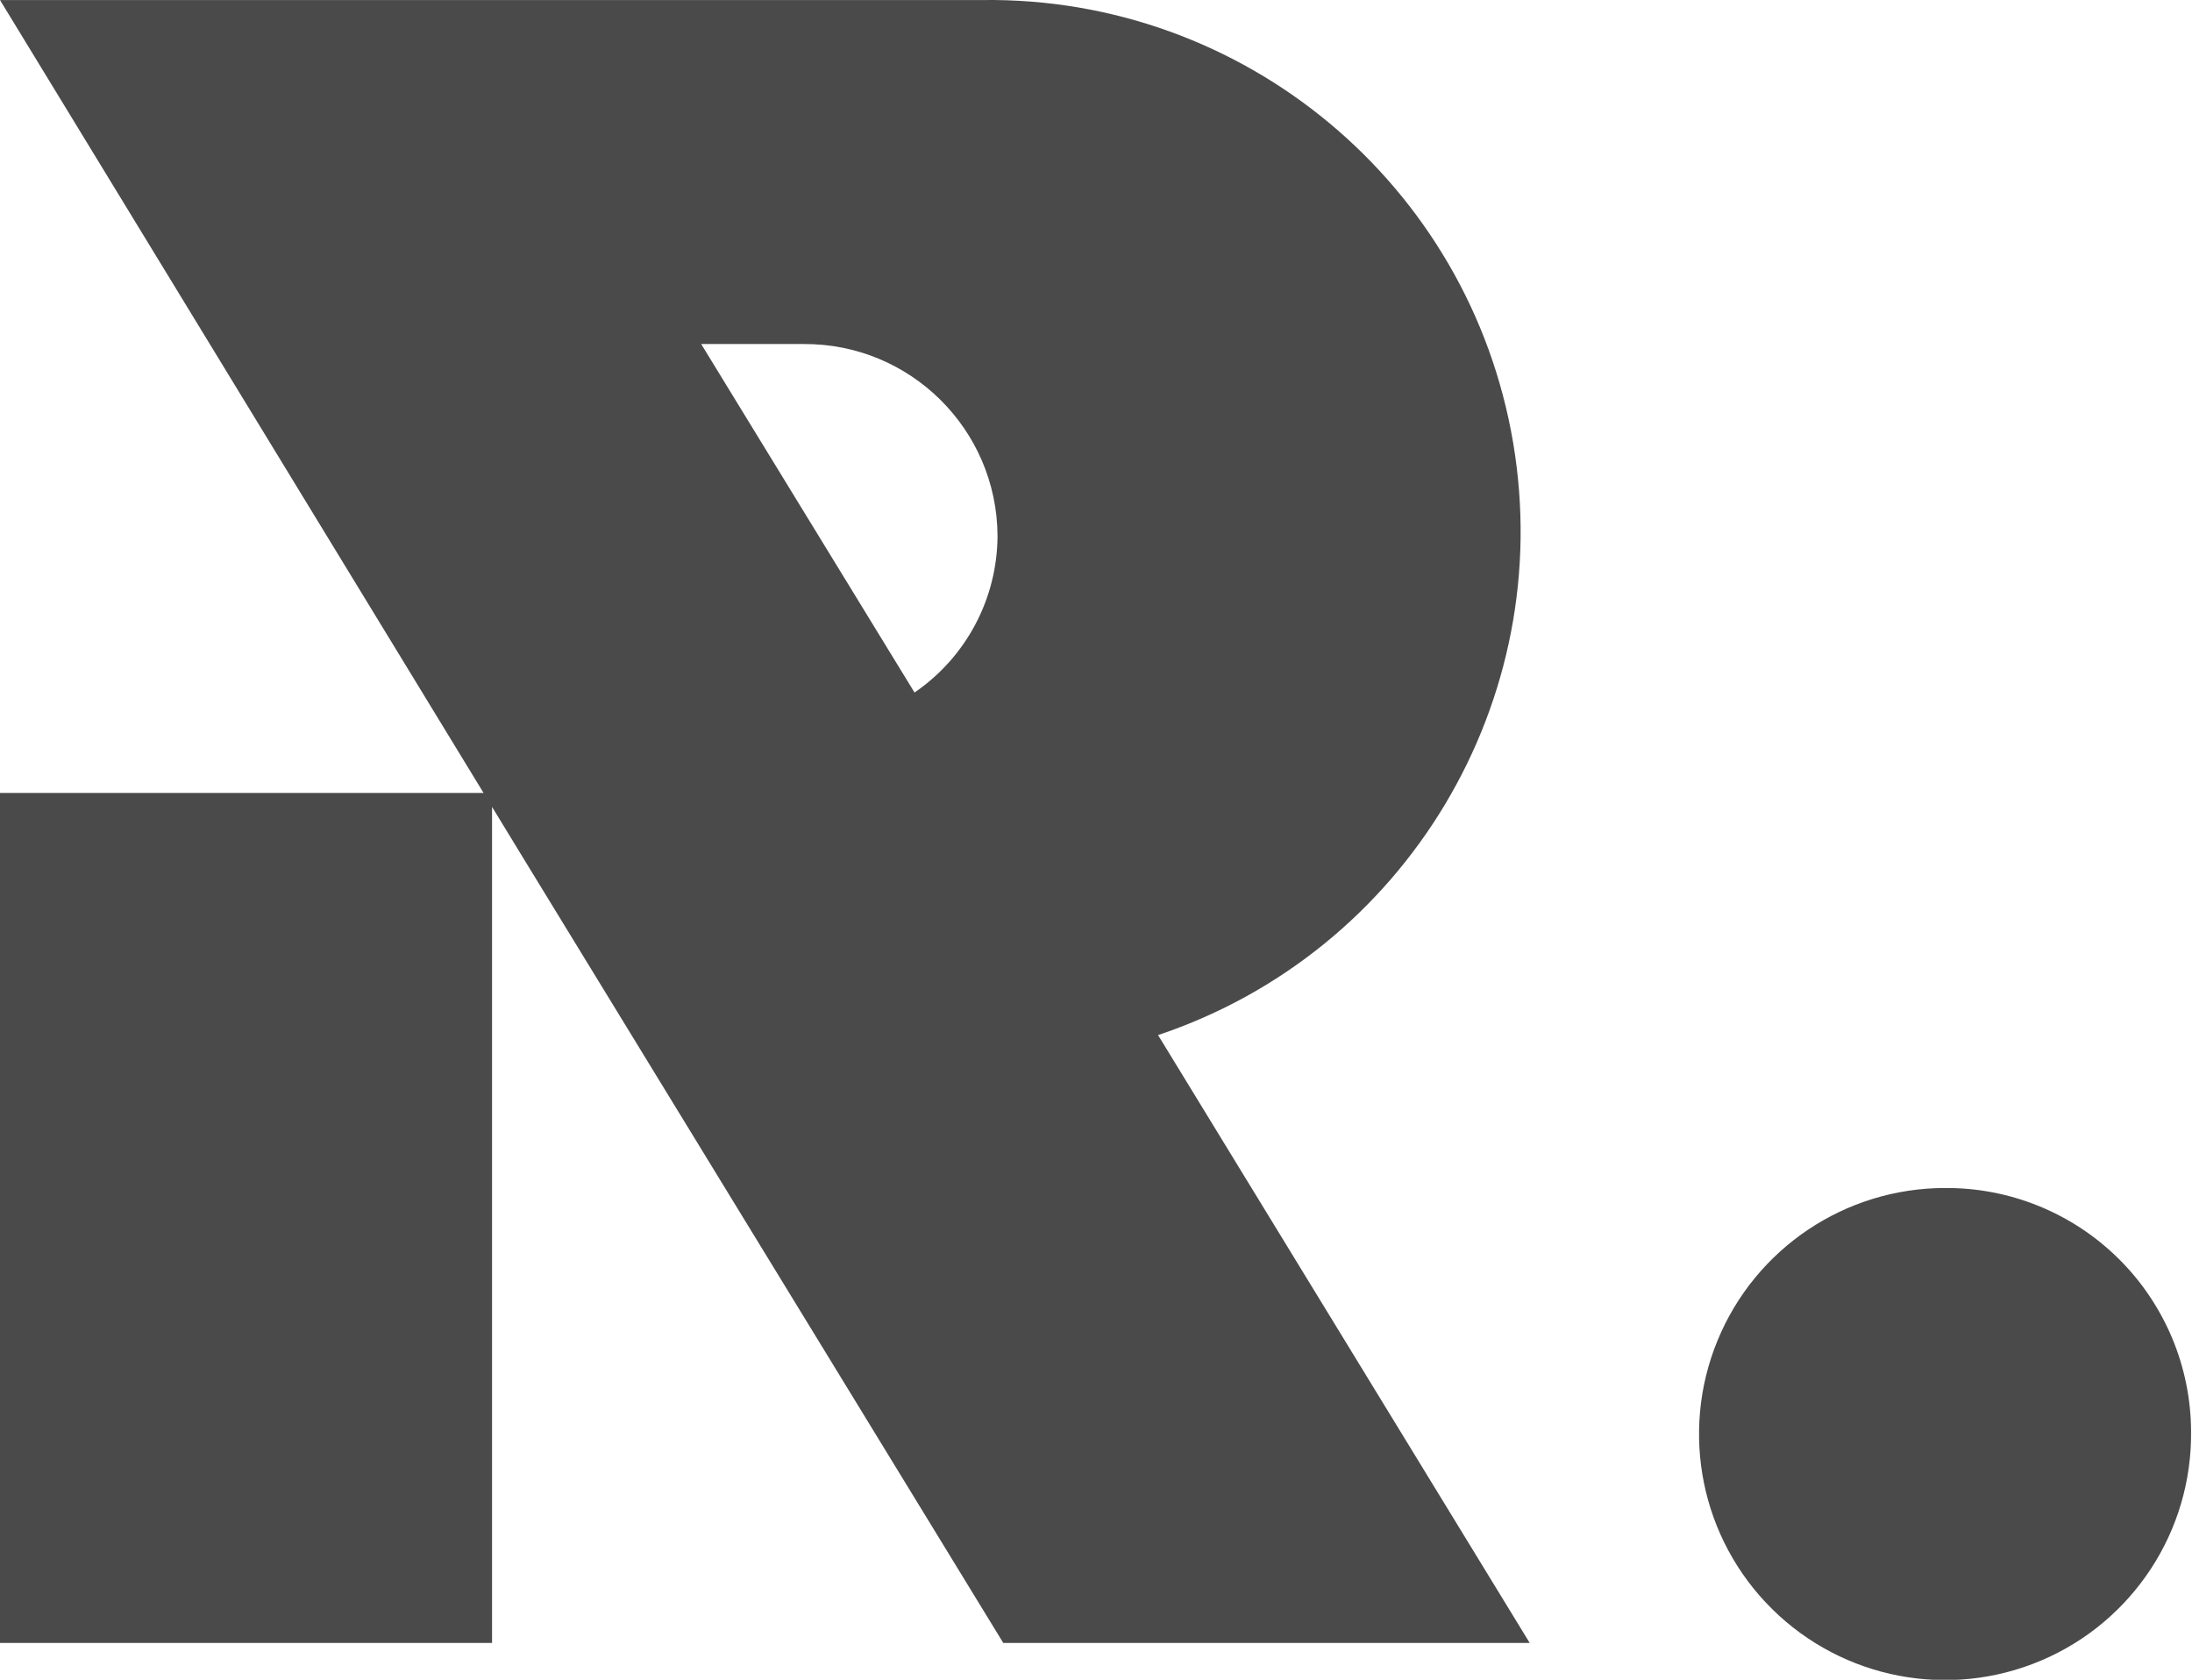 <?xml version="1.0" encoding="UTF-8" standalone="no"?>
<svg width="261px" height="200px" viewBox="0 0 261 200" version="1.1" xmlns="http://www.w3.org/2000/svg" xmlns:xlink="http://www.w3.org/1999/xlink" xmlns:sketch="http://www.bohemiancoding.com/sketch/ns">
    <!-- Generator: Sketch 3.4.4 (17249) - http://www.bohemiancoding.com/sketch -->
    <title>r-logo</title>
    <desc>Created with Sketch.</desc>
    <defs></defs>
    <g id="Page-1" stroke="none" stroke-width="1" fill="none" fill-rule="evenodd" sketch:type="MSPage">
        <path d="M57.577,94.413 L0,94.413 L0,195.62 L58.587,195.62 L58.587,96.07 L62.618,102.679 L119.46,195.62 L182.143,195.62 L137.89,123.243 C167.44,113.343 185.378,83.397 180.162,52.673 C174.947,21.948 148.132,-0.401 116.97,0.005 L0,0.005 L57.577,94.413 L57.577,94.413 L57.577,94.413 Z M260.89,170.411 C261.025,182.289 253.975,193.073 243.04,197.712 C232.105,202.352 219.451,199.929 211.003,191.578 C202.556,183.227 199.988,170.601 204.502,159.614 C209.016,148.626 219.718,141.452 231.596,141.452 C239.323,141.4 246.754,144.424 252.249,149.857 C257.744,155.289 260.853,162.684 260.89,170.411 L260.89,170.411 L260.89,170.411 Z M57.58,94.413 L58.587,96.067 L57.577,94.413 L57.58,94.413 L57.58,94.413 Z M118.775,63.772 C118.757,71.246 115.061,78.233 108.892,82.455 L83.489,40.961 L95.684,40.961 C108.359,40.886 118.695,51.097 118.775,63.772 L118.775,63.772 L118.775,63.772 L118.775,63.772 Z" id="r-logo" fill="#4A4A4A" sketch:type="MSShapeGroup"></path>
    </g>
</svg>